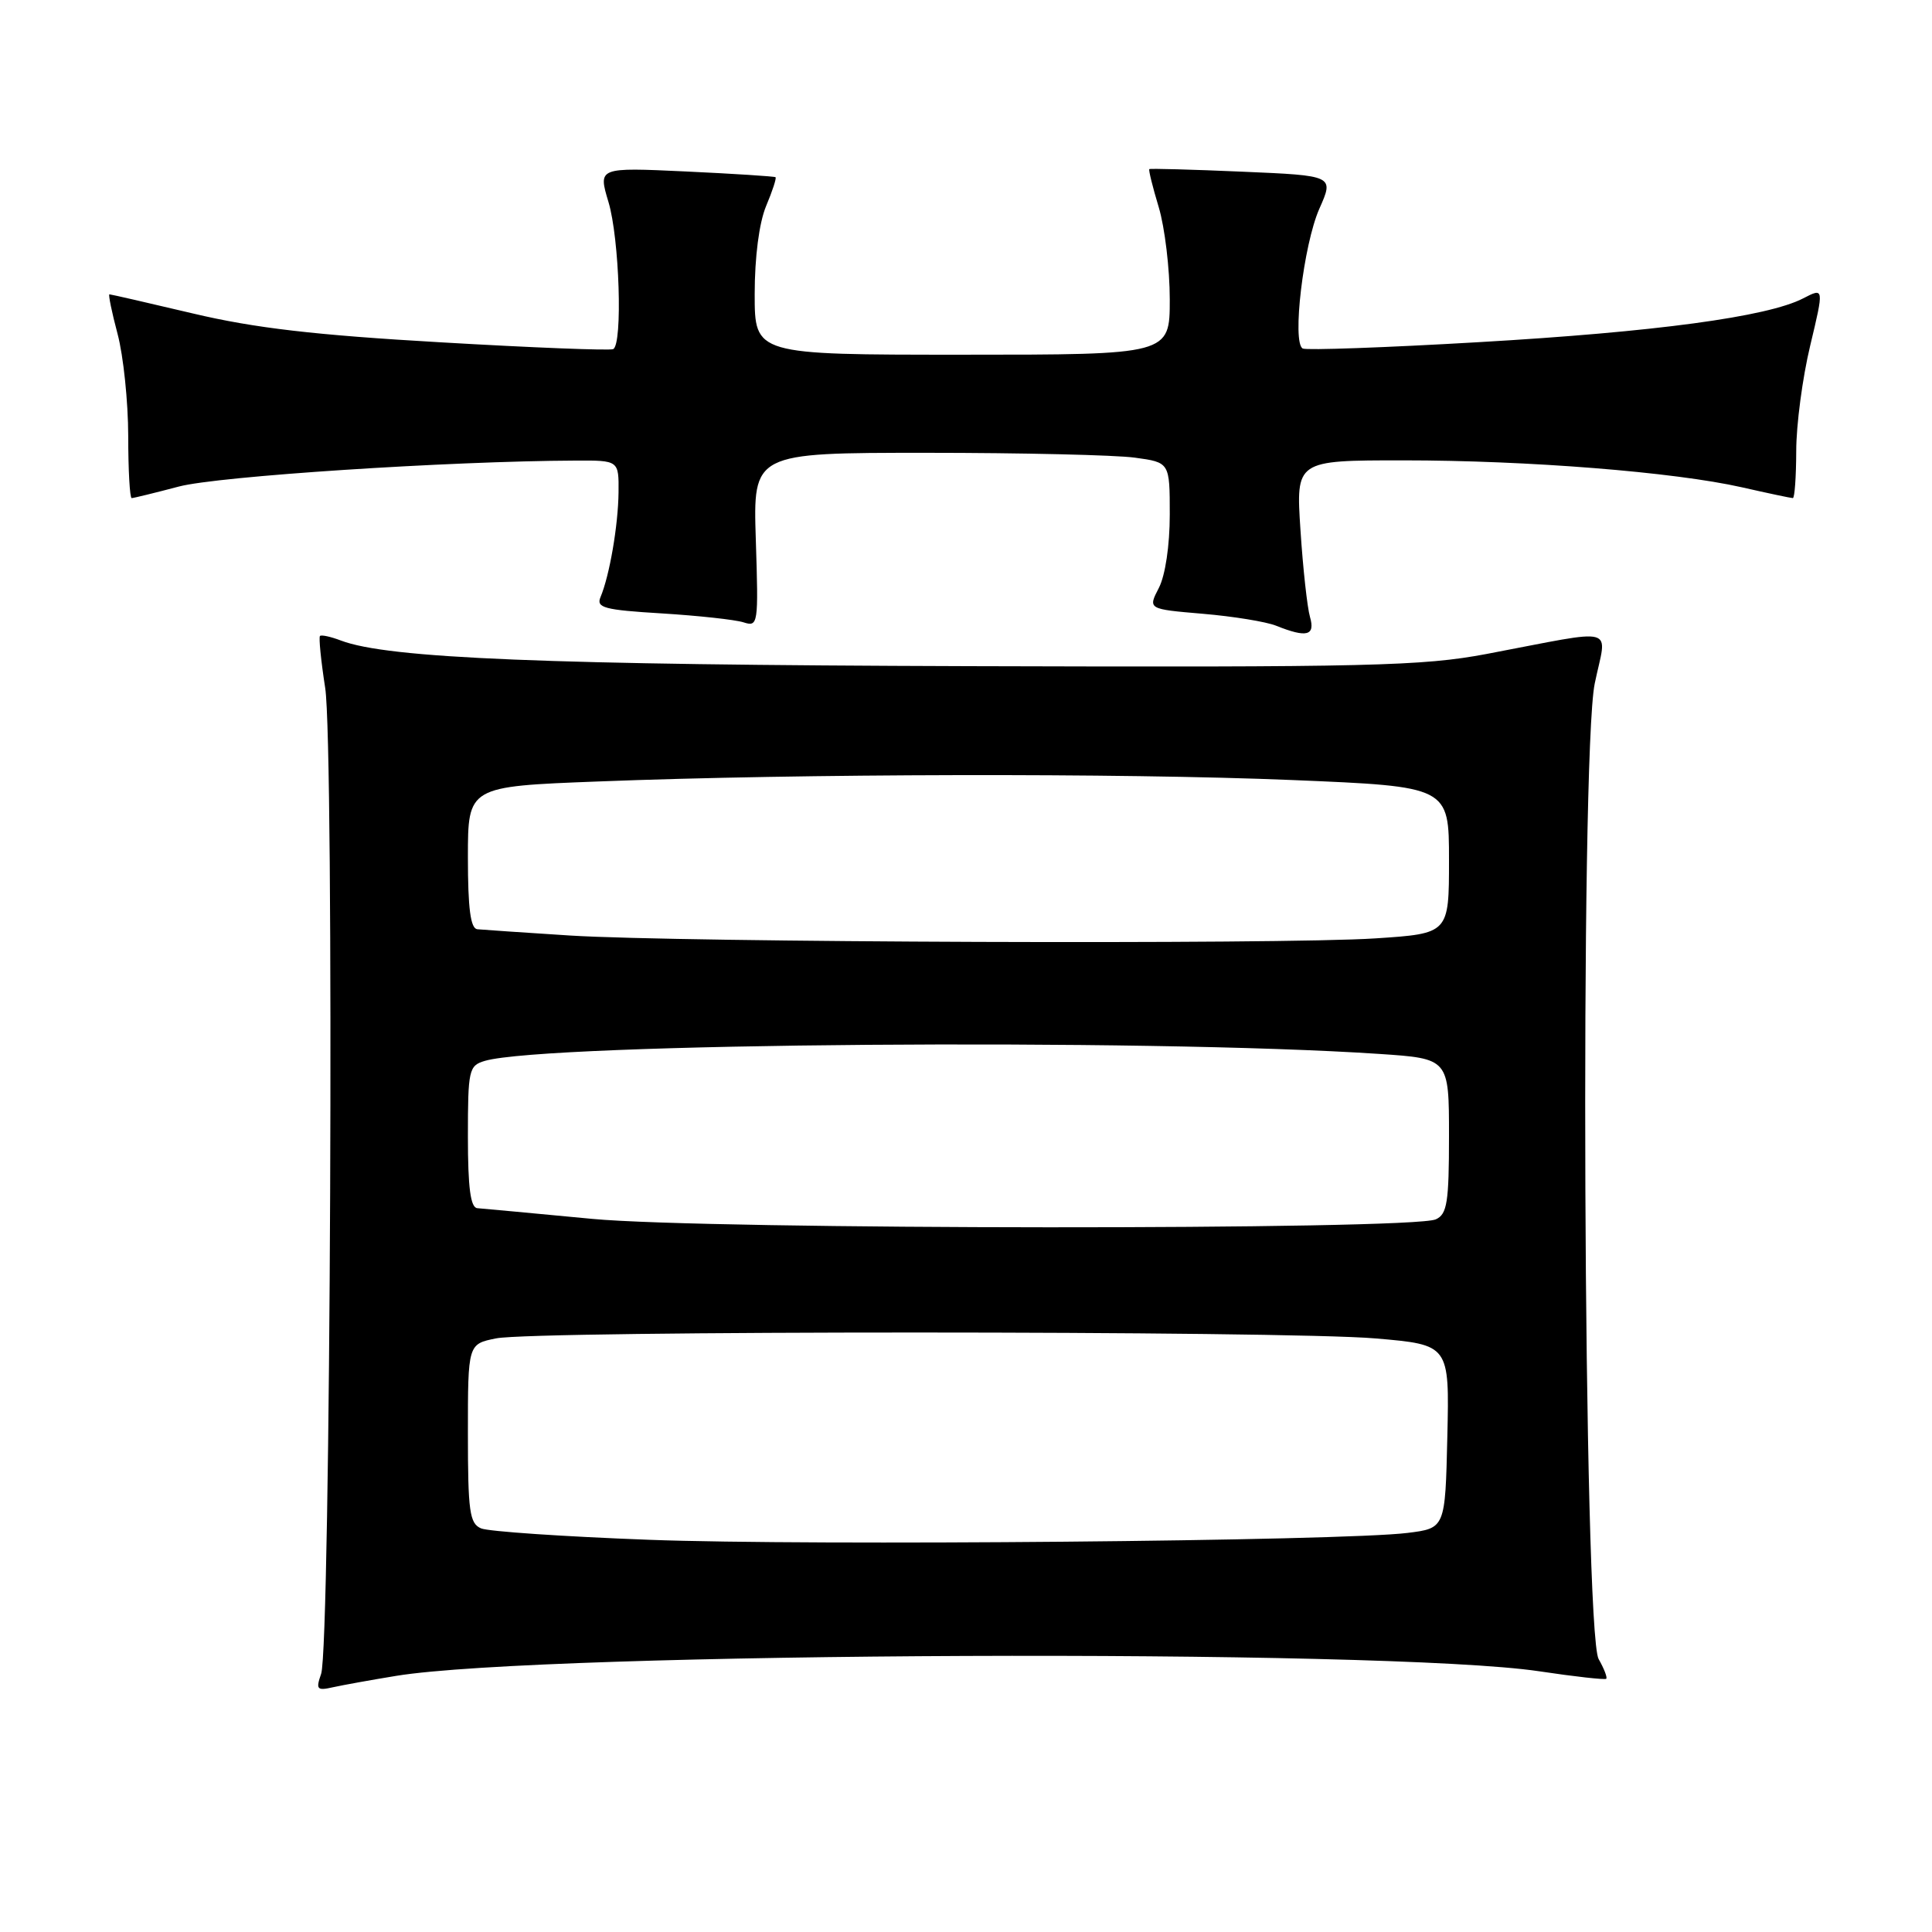 <?xml version="1.0" encoding="UTF-8" standalone="no"?>
<!DOCTYPE svg PUBLIC "-//W3C//DTD SVG 1.1//EN" "http://www.w3.org/Graphics/SVG/1.1/DTD/svg11.dtd" >
<svg xmlns="http://www.w3.org/2000/svg" xmlns:xlink="http://www.w3.org/1999/xlink" version="1.1" viewBox="0 0 256 256">
 <g >
 <path fill="currentColor"
d=" M 52.50 222.06 C 72.00 218.87 183.61 218.42 203.93 221.45 C 208.65 222.16 212.65 222.60 212.83 222.45 C 213.01 222.30 212.56 221.12 211.83 219.84 C 209.80 216.28 209.34 100.17 211.31 90.57 C 212.91 82.79 214.75 83.29 197.00 86.65 C 188.46 88.26 181.55 88.43 128.50 88.27 C 72.37 88.10 51.41 87.25 45.16 84.87 C 43.82 84.36 42.58 84.09 42.40 84.27 C 42.22 84.45 42.53 87.55 43.09 91.16 C 44.30 98.91 43.81 218.25 42.55 221.80 C 41.83 223.86 42.00 224.05 44.12 223.57 C 45.43 223.28 49.20 222.60 52.50 222.06 Z  M 173.58 81.75 C 173.22 80.51 172.65 75.34 172.32 70.25 C 171.71 61.00 171.71 61.00 185.93 61.00 C 202.47 61.00 221.80 62.54 230.81 64.57 C 234.28 65.36 237.32 66.00 237.56 66.00 C 237.80 66.00 238.00 63.19 238.01 59.75 C 238.01 56.31 238.84 50.04 239.86 45.80 C 241.70 38.10 241.70 38.10 238.92 39.54 C 234.20 41.98 219.31 43.99 195.92 45.34 C 183.59 46.06 173.10 46.43 172.62 46.18 C 171.17 45.42 172.72 32.41 174.82 27.66 C 176.77 23.27 176.77 23.27 164.64 22.75 C 157.96 22.46 152.40 22.31 152.29 22.41 C 152.17 22.51 152.73 24.78 153.54 27.46 C 154.34 30.13 155.00 35.62 155.00 39.66 C 155.00 47.00 155.00 47.00 127.50 47.00 C 100.00 47.00 100.00 47.00 100.00 38.97 C 100.00 34.06 100.59 29.53 101.51 27.31 C 102.35 25.32 102.91 23.60 102.76 23.48 C 102.62 23.37 97.27 23.02 90.87 22.72 C 79.25 22.18 79.25 22.18 80.62 26.75 C 82.08 31.57 82.53 45.62 81.25 46.26 C 80.84 46.47 70.56 46.07 58.42 45.36 C 41.72 44.40 33.72 43.47 25.58 41.54 C 19.66 40.14 14.68 39.00 14.50 39.00 C 14.33 39.00 14.81 41.36 15.58 44.25 C 16.35 47.14 16.98 53.21 16.99 57.75 C 16.99 62.29 17.20 66.00 17.45 66.00 C 17.70 66.00 20.51 65.31 23.70 64.47 C 28.87 63.10 59.40 61.10 76.25 61.03 C 82.00 61.00 82.00 61.00 81.96 65.25 C 81.91 69.63 80.77 76.27 79.57 79.12 C 78.97 80.53 80.06 80.82 87.69 81.28 C 92.54 81.58 97.40 82.11 98.51 82.46 C 100.46 83.09 100.51 82.75 100.15 71.55 C 99.78 60.00 99.78 60.00 122.75 60.00 C 135.39 60.00 147.81 60.29 150.36 60.64 C 155.00 61.27 155.00 61.27 155.00 68.19 C 155.00 72.27 154.41 76.25 153.55 77.91 C 152.10 80.71 152.10 80.71 159.39 81.33 C 163.40 81.67 167.77 82.38 169.09 82.91 C 173.16 84.54 174.30 84.24 173.58 81.75 Z  M 86.00 204.03 C 74.72 203.61 64.71 202.93 63.75 202.52 C 62.22 201.88 62.00 200.27 62.00 189.94 C 62.00 178.09 62.00 178.09 65.75 177.34 C 70.95 176.30 170.27 176.31 182.28 177.35 C 192.06 178.19 192.06 178.19 191.78 190.35 C 191.50 202.50 191.50 202.50 186.50 203.12 C 177.85 204.20 107.42 204.84 86.00 204.03 Z  M 78.50 161.51 C 70.80 160.78 63.94 160.14 63.25 160.09 C 62.35 160.02 62.00 157.41 62.00 150.62 C 62.00 141.75 62.12 141.20 64.25 140.57 C 72.33 138.20 151.82 137.58 182.75 139.65 C 192.00 140.27 192.00 140.27 192.00 150.53 C 192.00 159.33 191.75 160.90 190.25 161.57 C 187.02 163.01 93.80 162.96 78.50 161.51 Z  M 75.50 123.96 C 69.45 123.57 63.94 123.20 63.25 123.13 C 62.35 123.04 62.00 120.39 62.00 113.61 C 62.00 104.21 62.00 104.21 79.25 103.55 C 106.16 102.50 148.46 102.42 171.25 103.36 C 192.00 104.22 192.00 104.22 192.00 113.96 C 192.00 123.70 192.00 123.70 182.25 124.34 C 169.77 125.17 89.97 124.88 75.50 123.96 Z "/>
</g>
</svg>